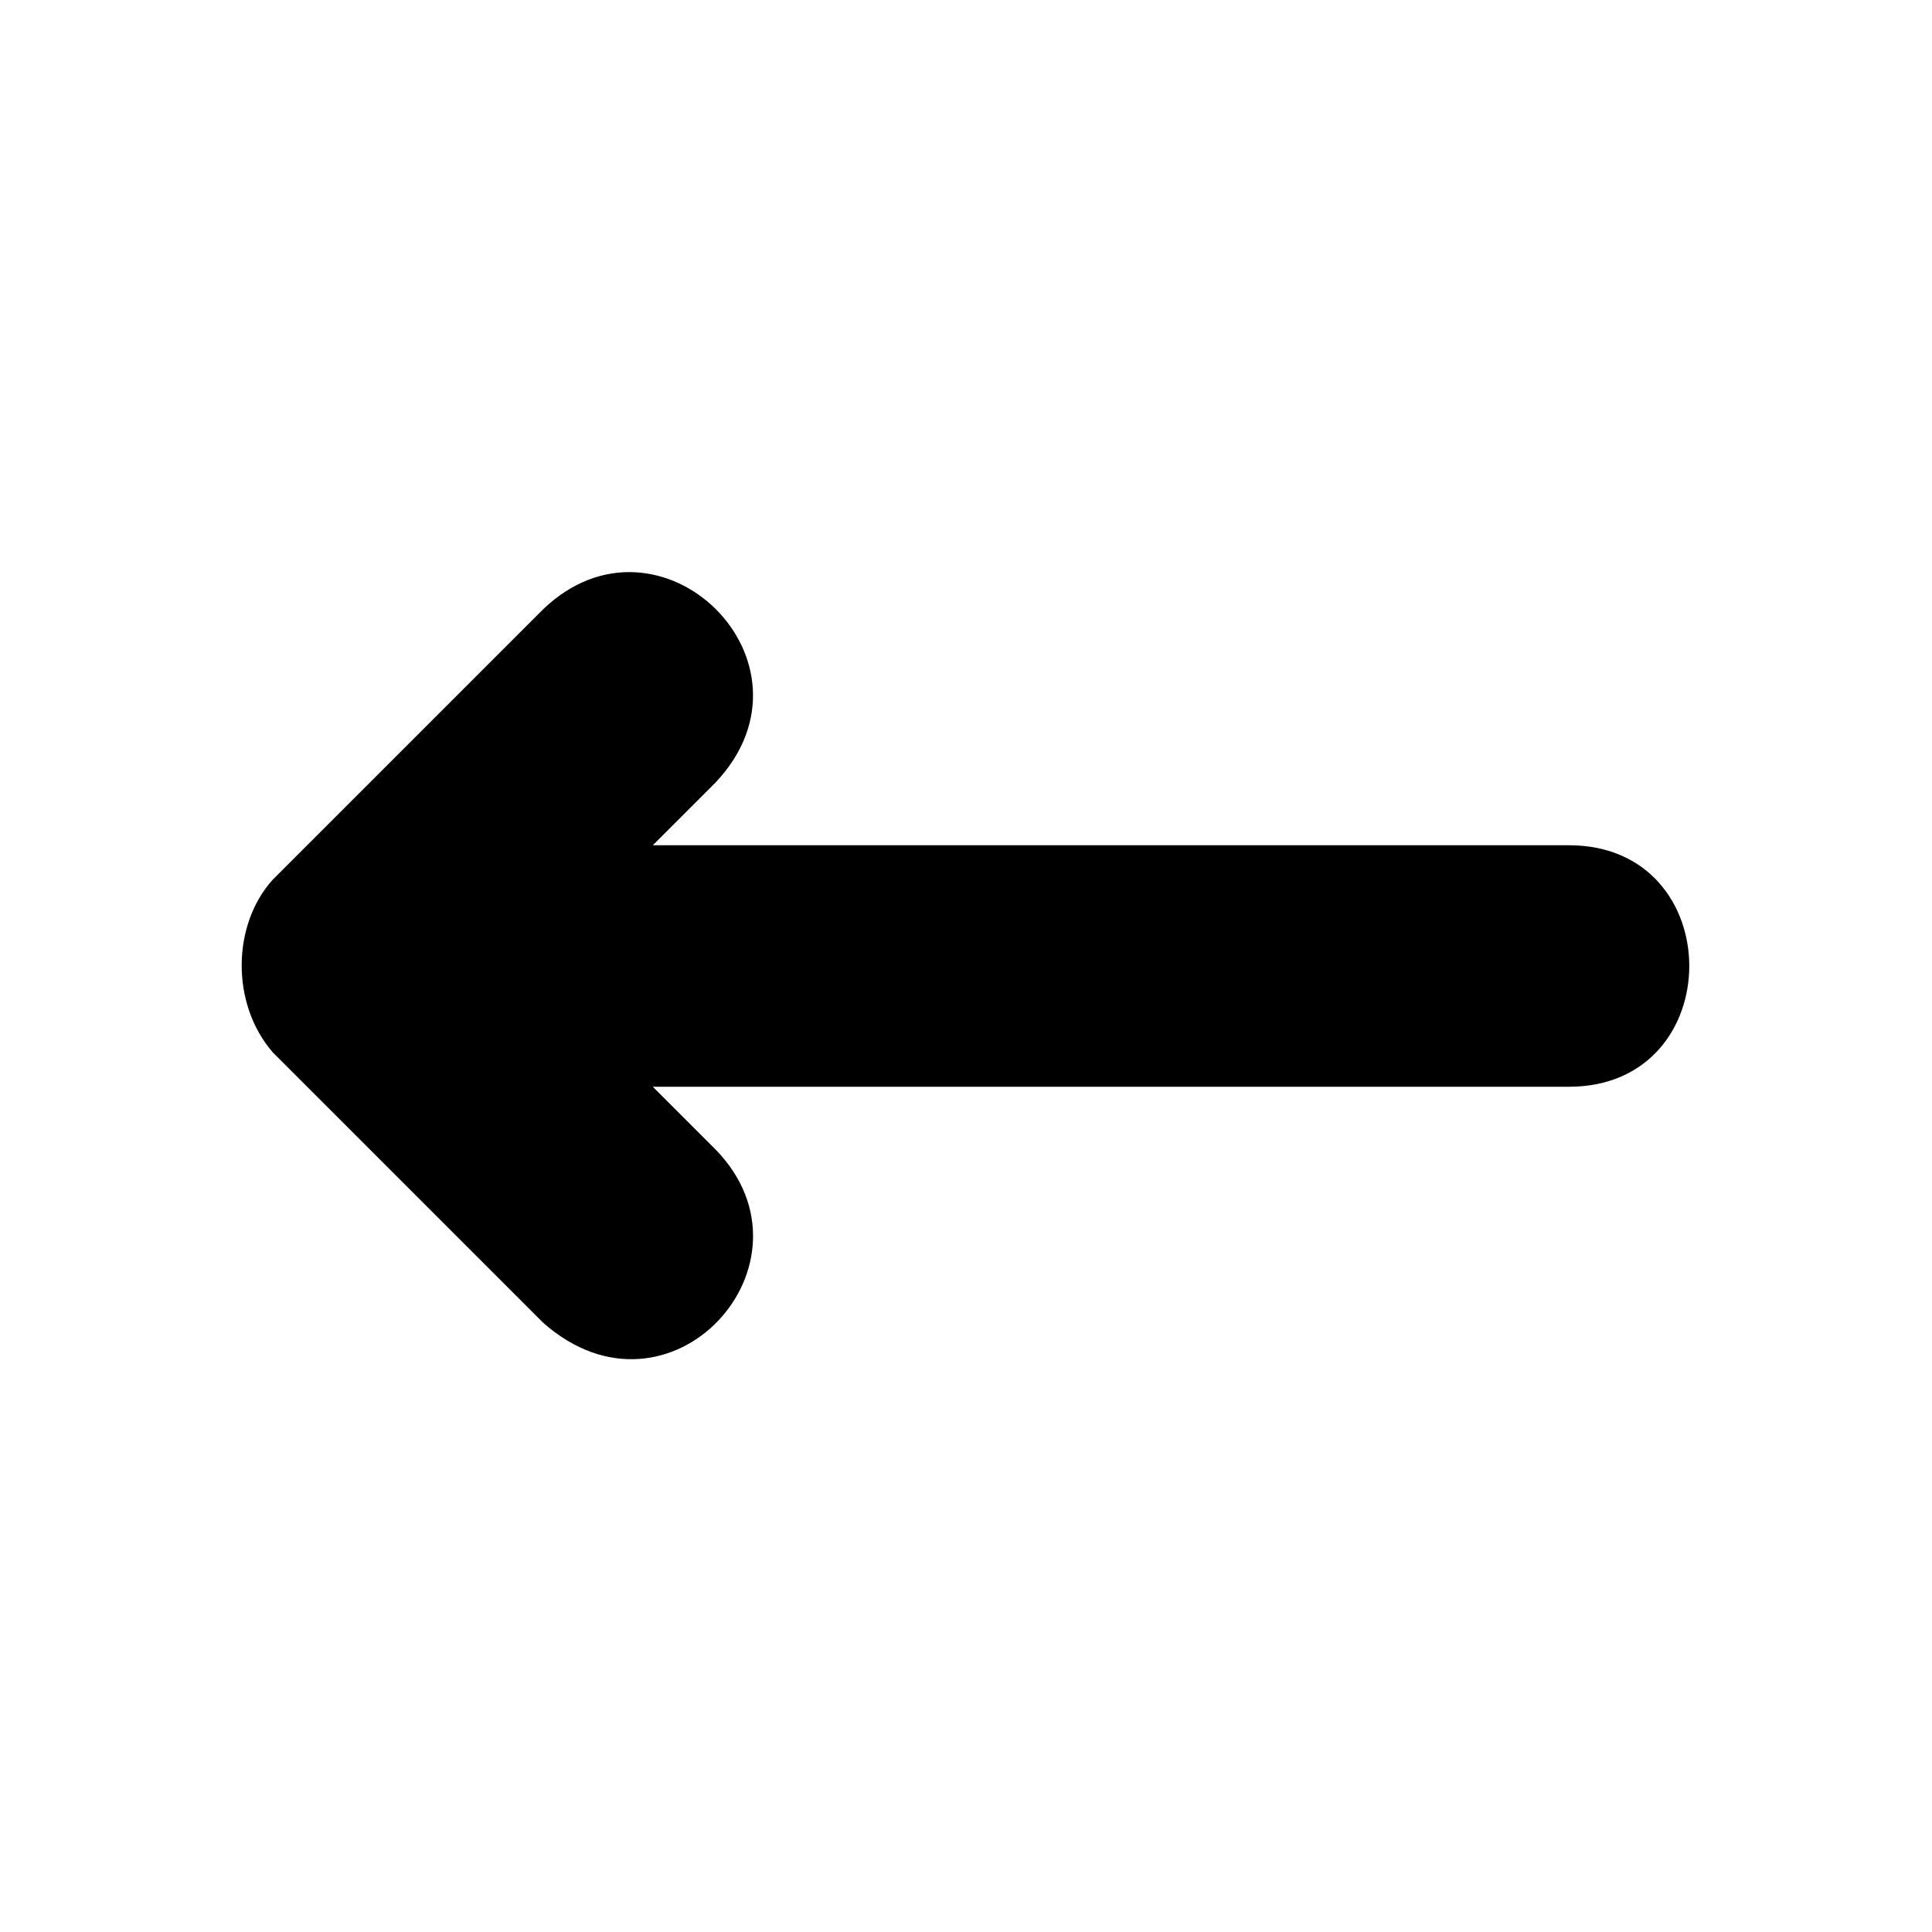 <!--
* Clay 3.12.0
*
* SPDX-FileCopyrightText: © 2020 Liferay, Inc. <https://liferay.com>
* SPDX-FileCopyrightText: © 2020 Contributors to the project Clay <https://github.com/liferay/clay/graphs/contributors>
*
* SPDX-License-Identifier: BSD-3-Clause
-->
<svg xmlns="http://www.w3.org/2000/svg" viewBox="0 0 512 512">
	<path class="lexicon-icon-outline" d="M143.9,161.5l-71.6,71.6c-10.8,11.9-11.2,32.9,0,45.8l71.6,71.6c33.6,29.8,74.9-15.8,45.8-45.8L173,288h242.8c42.5,0,42.5-64,0-64H173l16.7-16.7C219.6,175.5,174.8,131.8,143.9,161.5z"/>
</svg>

